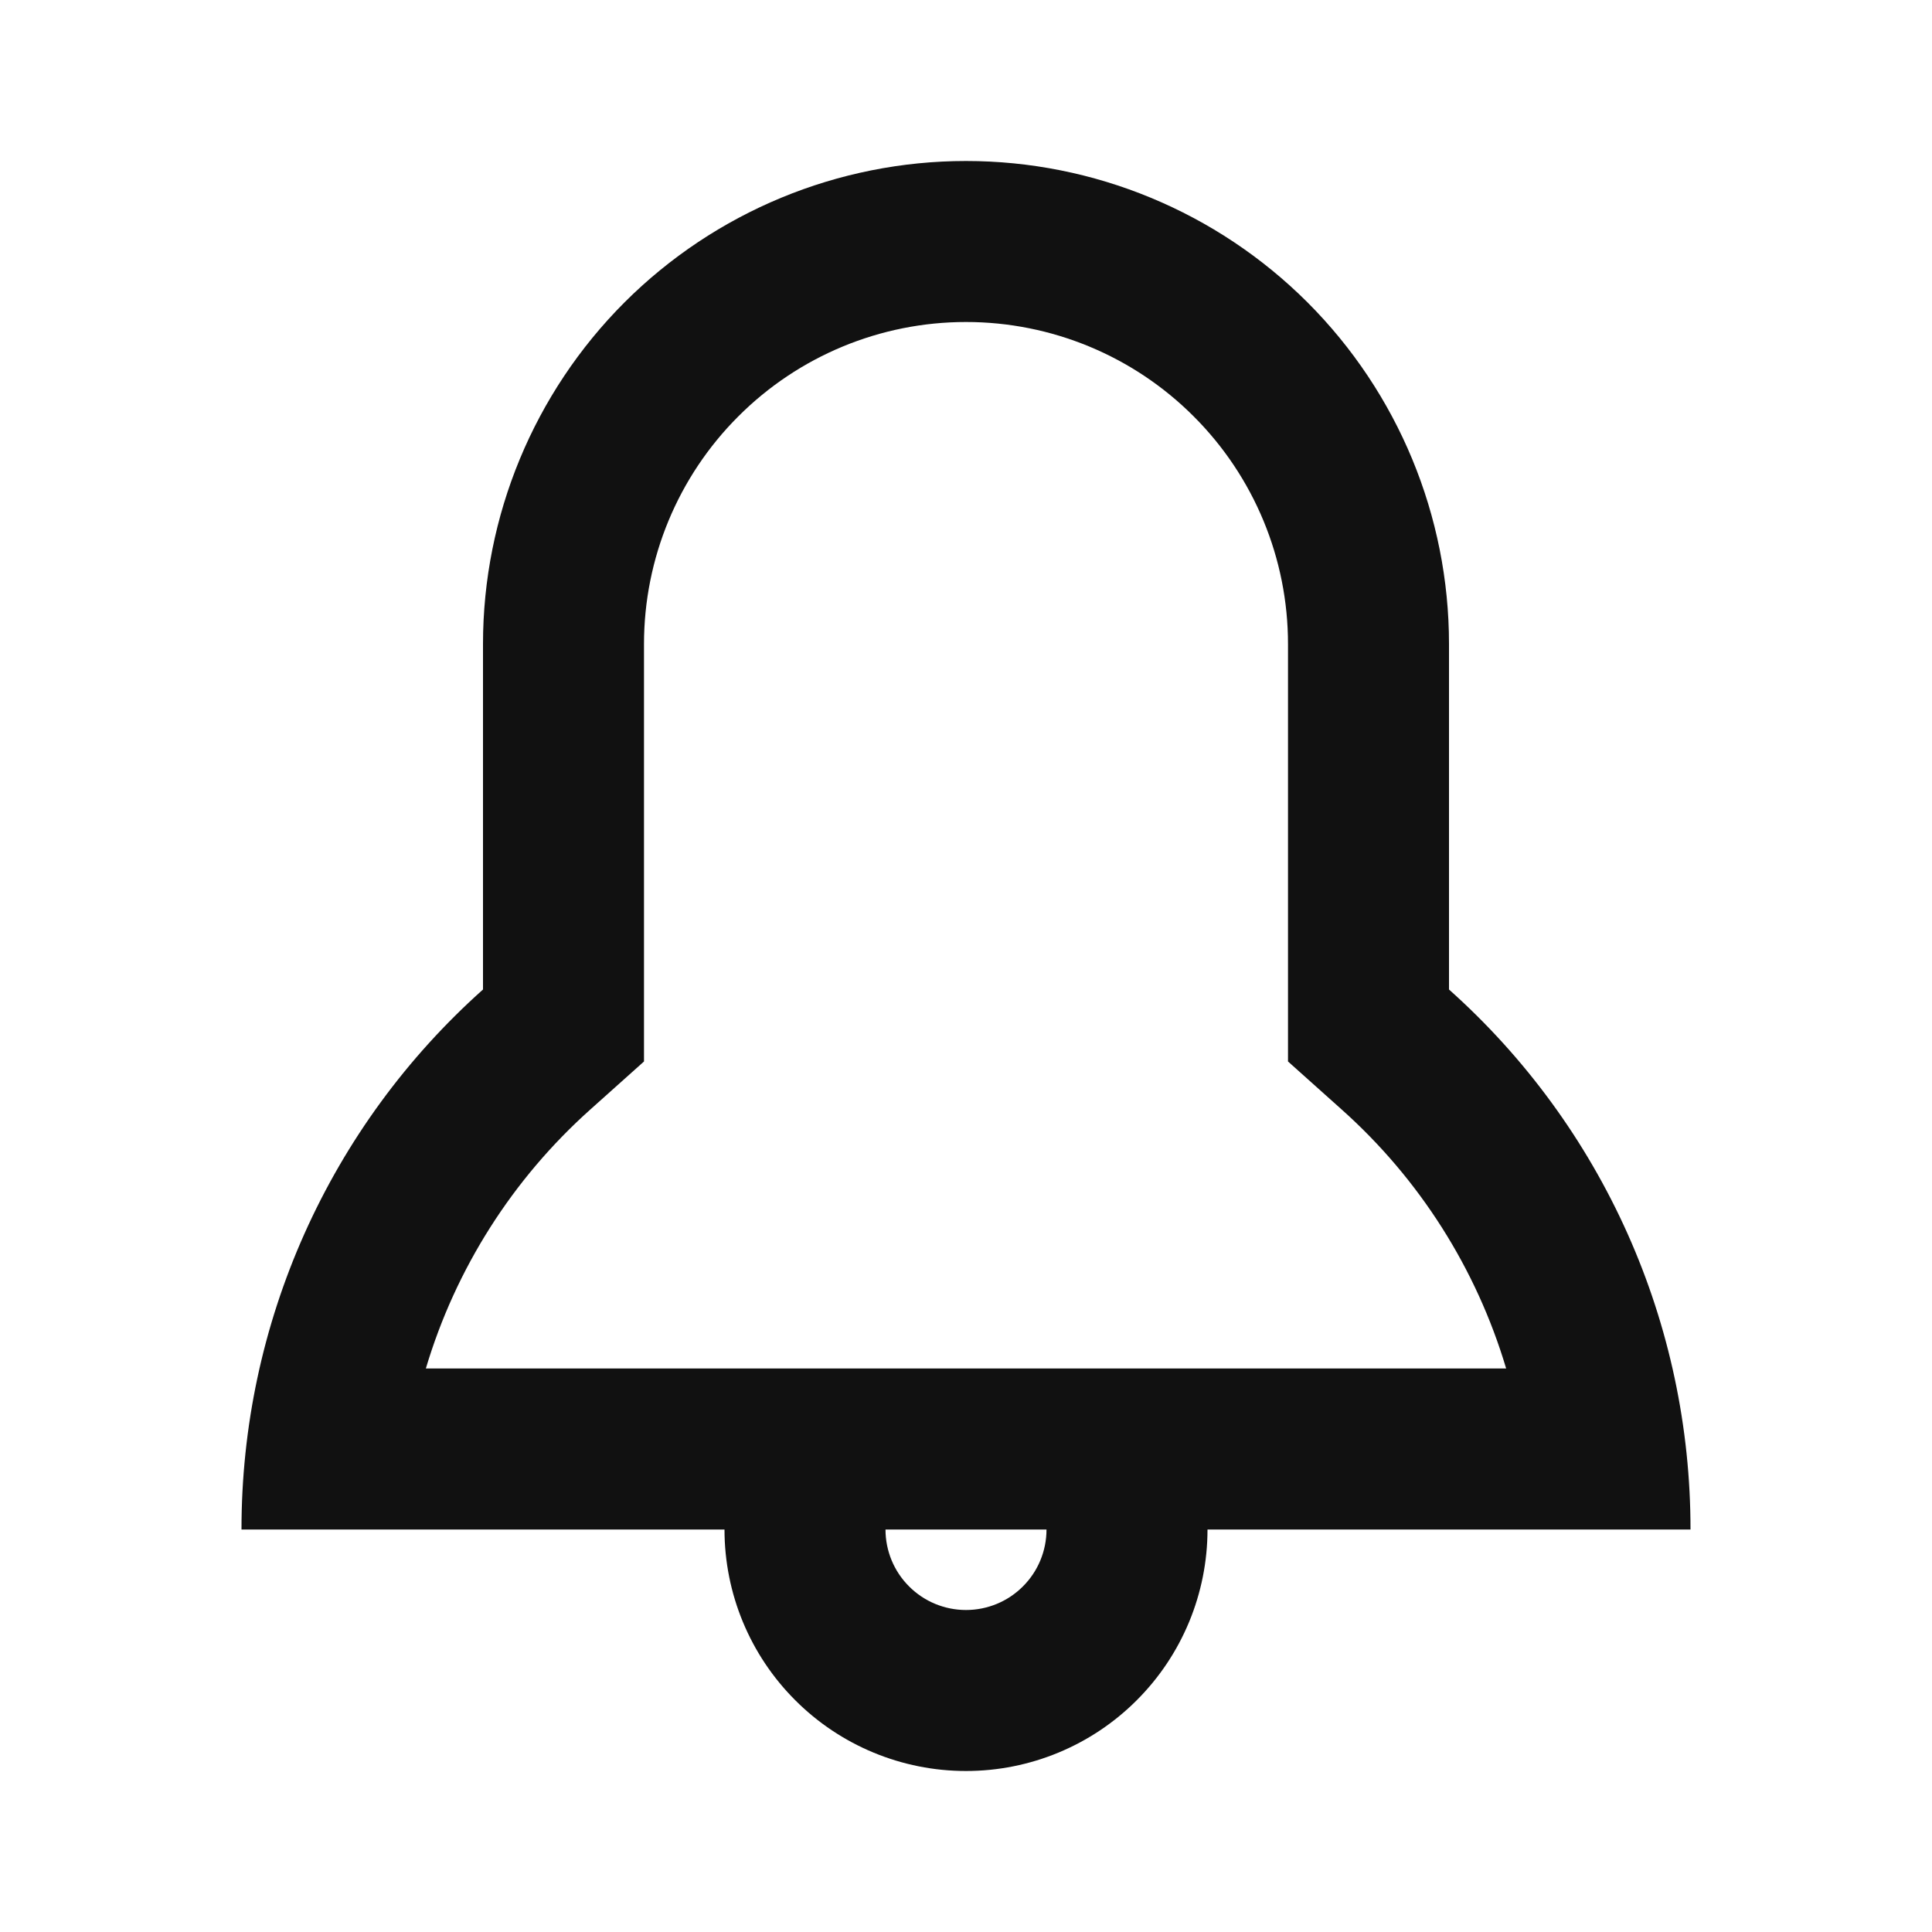 <svg width="24" height="24" viewBox="0 0 24 24" fill="none" xmlns="http://www.w3.org/2000/svg">
<path d="M16.666 13.782L16 13.186V8C16 6.939 15.579 5.922 14.828 5.172C14.078 4.421 13.061 4 12 4C10.939 4 9.922 4.421 9.172 5.172C8.421 5.922 8 6.939 8 8V13.186L7.334 13.782C6.368 14.645 5.66 15.759 5.29 17H18.71C18.34 15.759 17.633 14.645 16.666 13.782ZM15 19C15 19.796 14.684 20.559 14.121 21.121C13.559 21.684 12.796 22 12 22C11.204 22 10.441 21.684 9.879 21.121C9.316 20.559 9 19.796 9 19H3C2.999 17.733 3.265 16.481 3.782 15.325C4.299 14.169 5.055 13.135 6 12.292V8C6 6.409 6.632 4.883 7.757 3.757C8.883 2.632 10.409 2 12 2C13.591 2 15.117 2.632 16.243 3.757C17.368 4.883 18 6.409 18 8V12.292C18.945 13.135 19.701 14.169 20.218 15.325C20.735 16.481 21.001 17.733 21 19H15ZM12 20C12.265 20 12.52 19.895 12.707 19.707C12.895 19.52 13 19.265 13 19H11C11 19.265 11.105 19.52 11.293 19.707C11.48 19.895 11.735 20 12 20Z" fill="#111111"/>
</svg>
